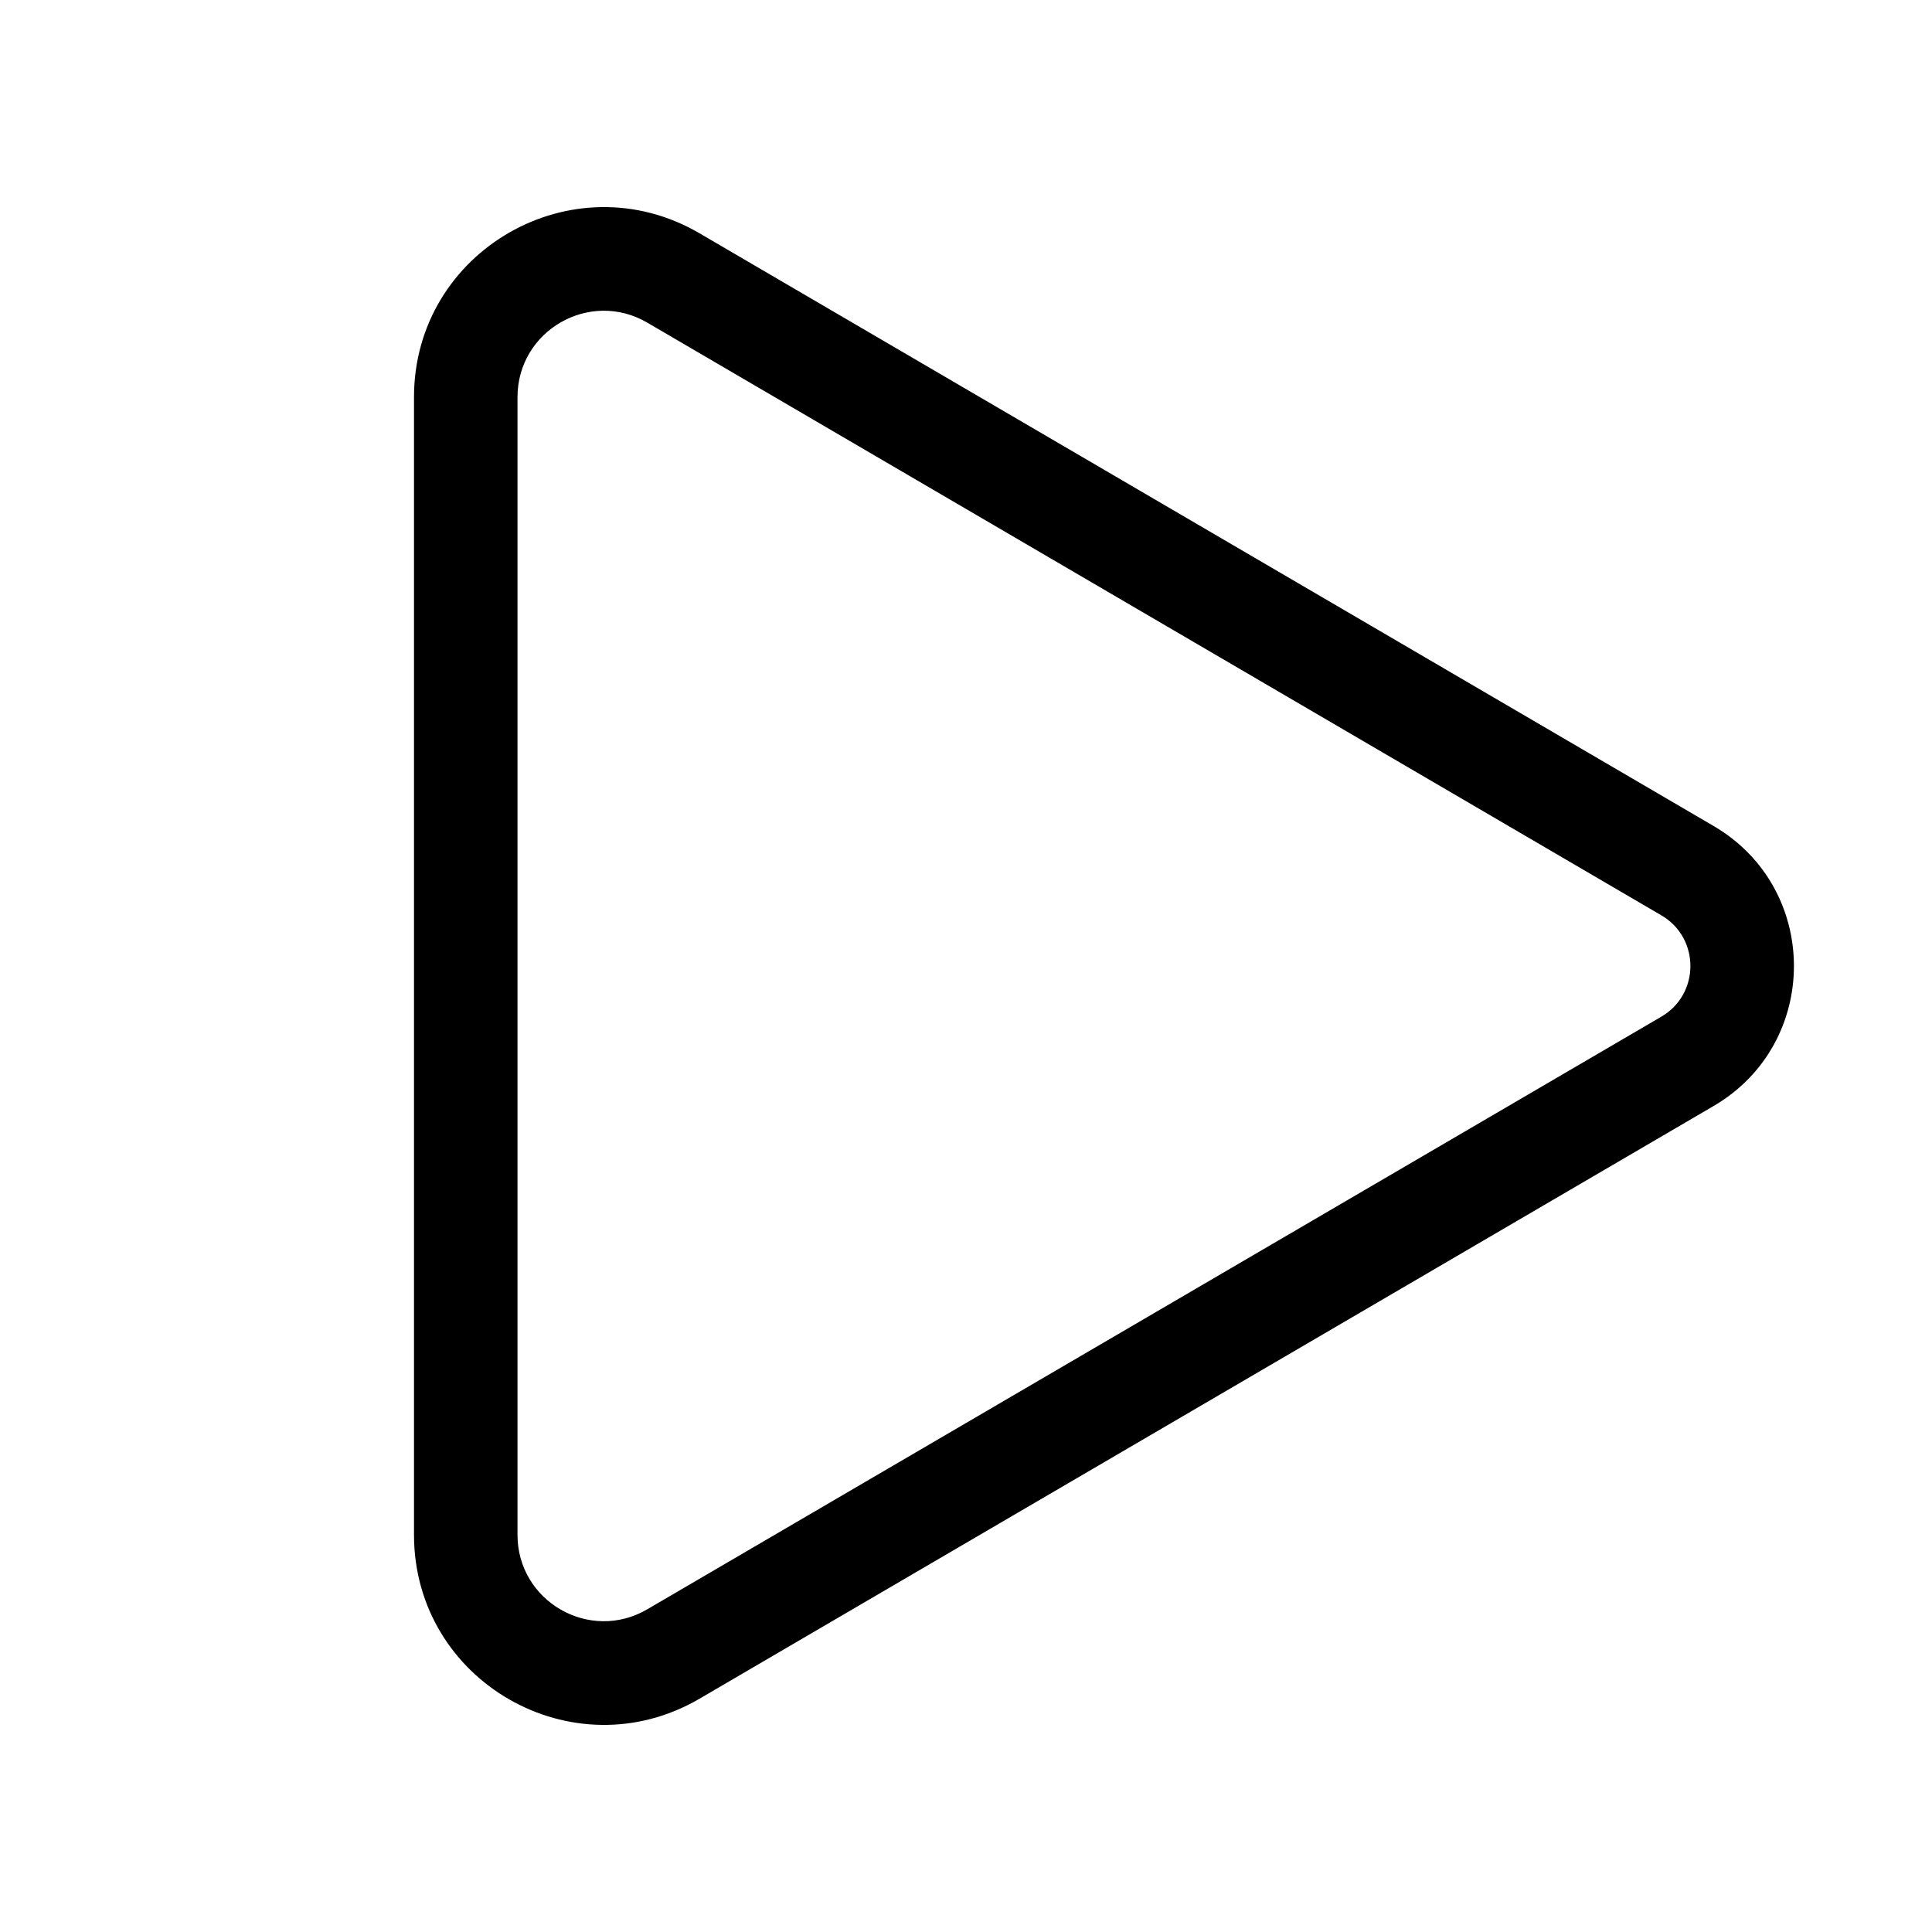 <svg xmlns="http://www.w3.org/2000/svg" viewBox="0 0 28 28" fill="none"><path d="M9.381 4.676C8.547 4.189 7.5 4.79 7.5 5.756V22.244C7.5 23.209 8.547 23.811 9.381 23.323L24.078 14.734C24.639 14.406 24.639 13.594 24.078 13.266L9.381 4.676ZM6 5.756C6 3.632 8.304 2.31 10.138 3.381L24.835 11.971C26.387 12.878 26.387 15.122 24.835 16.029L10.138 24.619C8.304 25.69 6 24.368 6 22.244V5.756Z" fill="currentColor"/></svg>